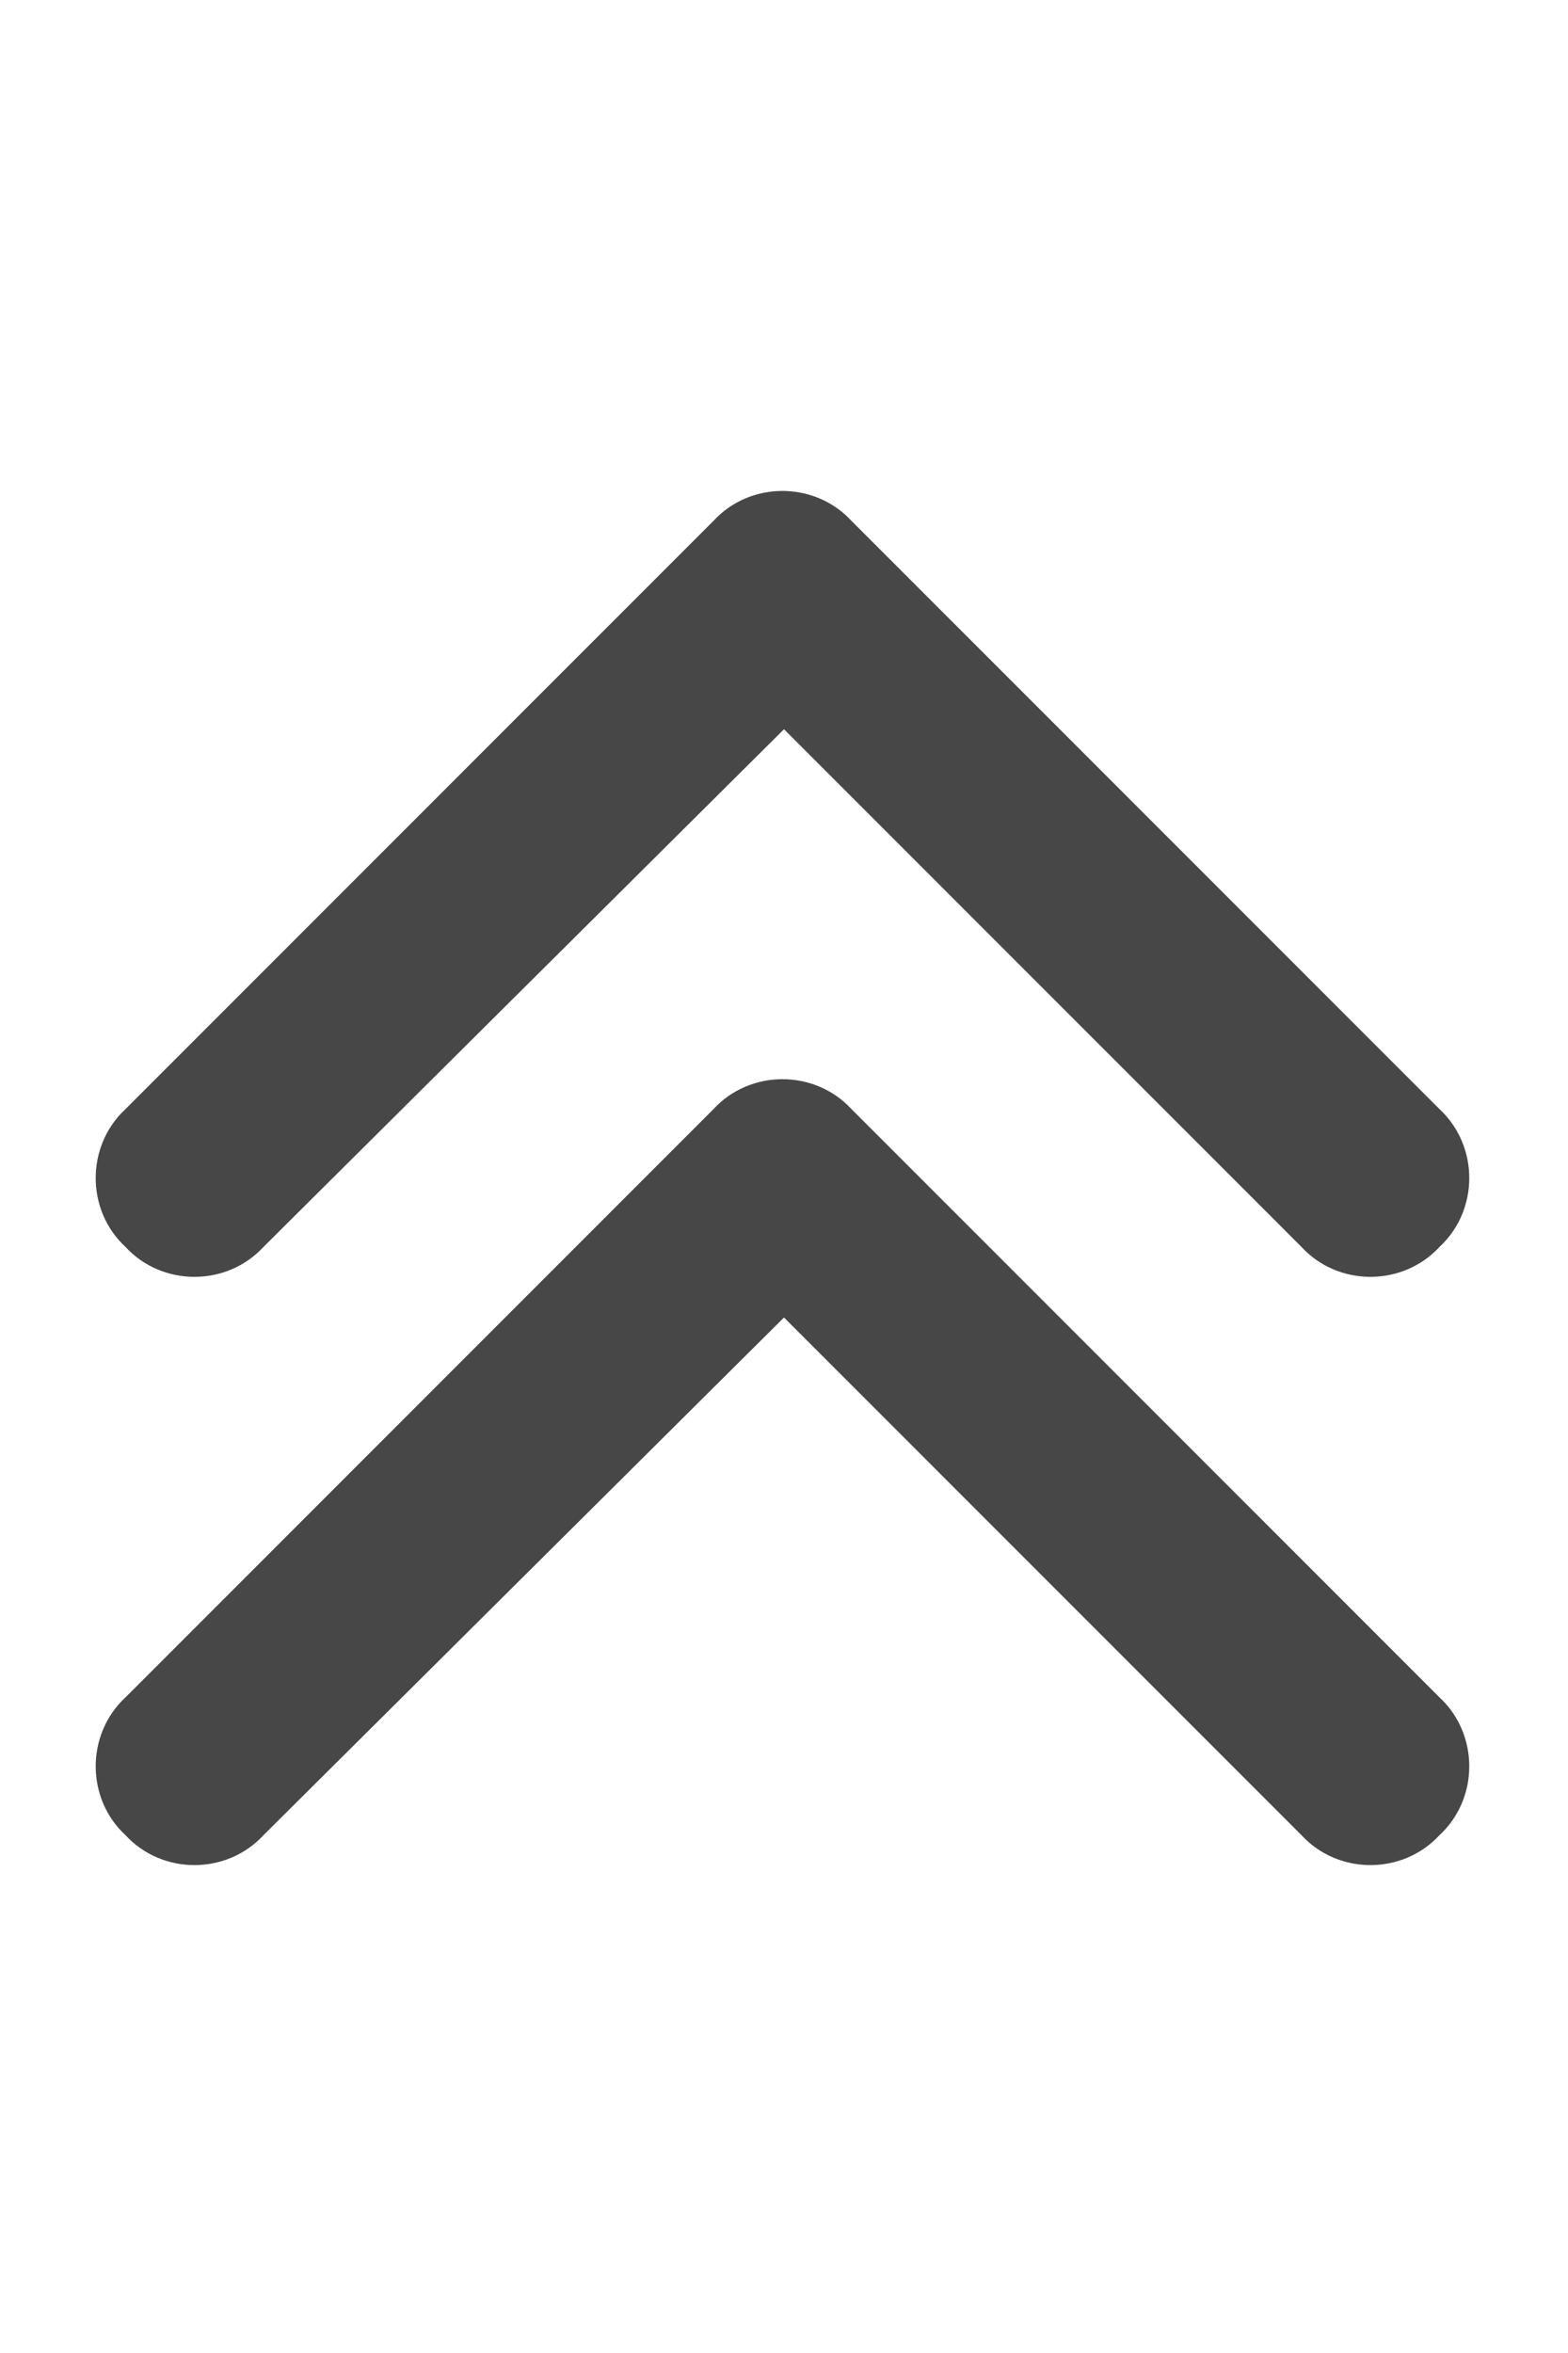 <svg width="16" height="24" viewBox="0 0 16 24" fill="none" xmlns="http://www.w3.org/2000/svg">
<g id="label-paired / md / chevrons-up-md / fill" clip-path="url(#clip0_2556_14908)">
<path id="icon" d="M8.688 5.312L14.688 11.312C15.094 11.688 15.094 12.344 14.688 12.719C14.312 13.125 13.656 13.125 13.281 12.719L8 7.438L2.688 12.719C2.312 13.125 1.656 13.125 1.281 12.719C0.875 12.344 0.875 11.688 1.281 11.312L7.281 5.312C7.656 4.906 8.312 4.906 8.688 5.312ZM14.688 17.312C15.094 17.688 15.094 18.344 14.688 18.719C14.312 19.125 13.656 19.125 13.281 18.719L8 13.438L2.688 18.719C2.312 19.125 1.656 19.125 1.281 18.719C0.875 18.344 0.875 17.688 1.281 17.312L7.281 11.312C7.656 10.906 8.312 10.906 8.688 11.312L14.688 17.312Z" fill="black" fill-opacity="0.72"/>
</g>
<defs>
<clipPath id="clip0_2556_14908">
<rect width="16" height="24" fill="white"/>
</clipPath>
</defs>
</svg>
